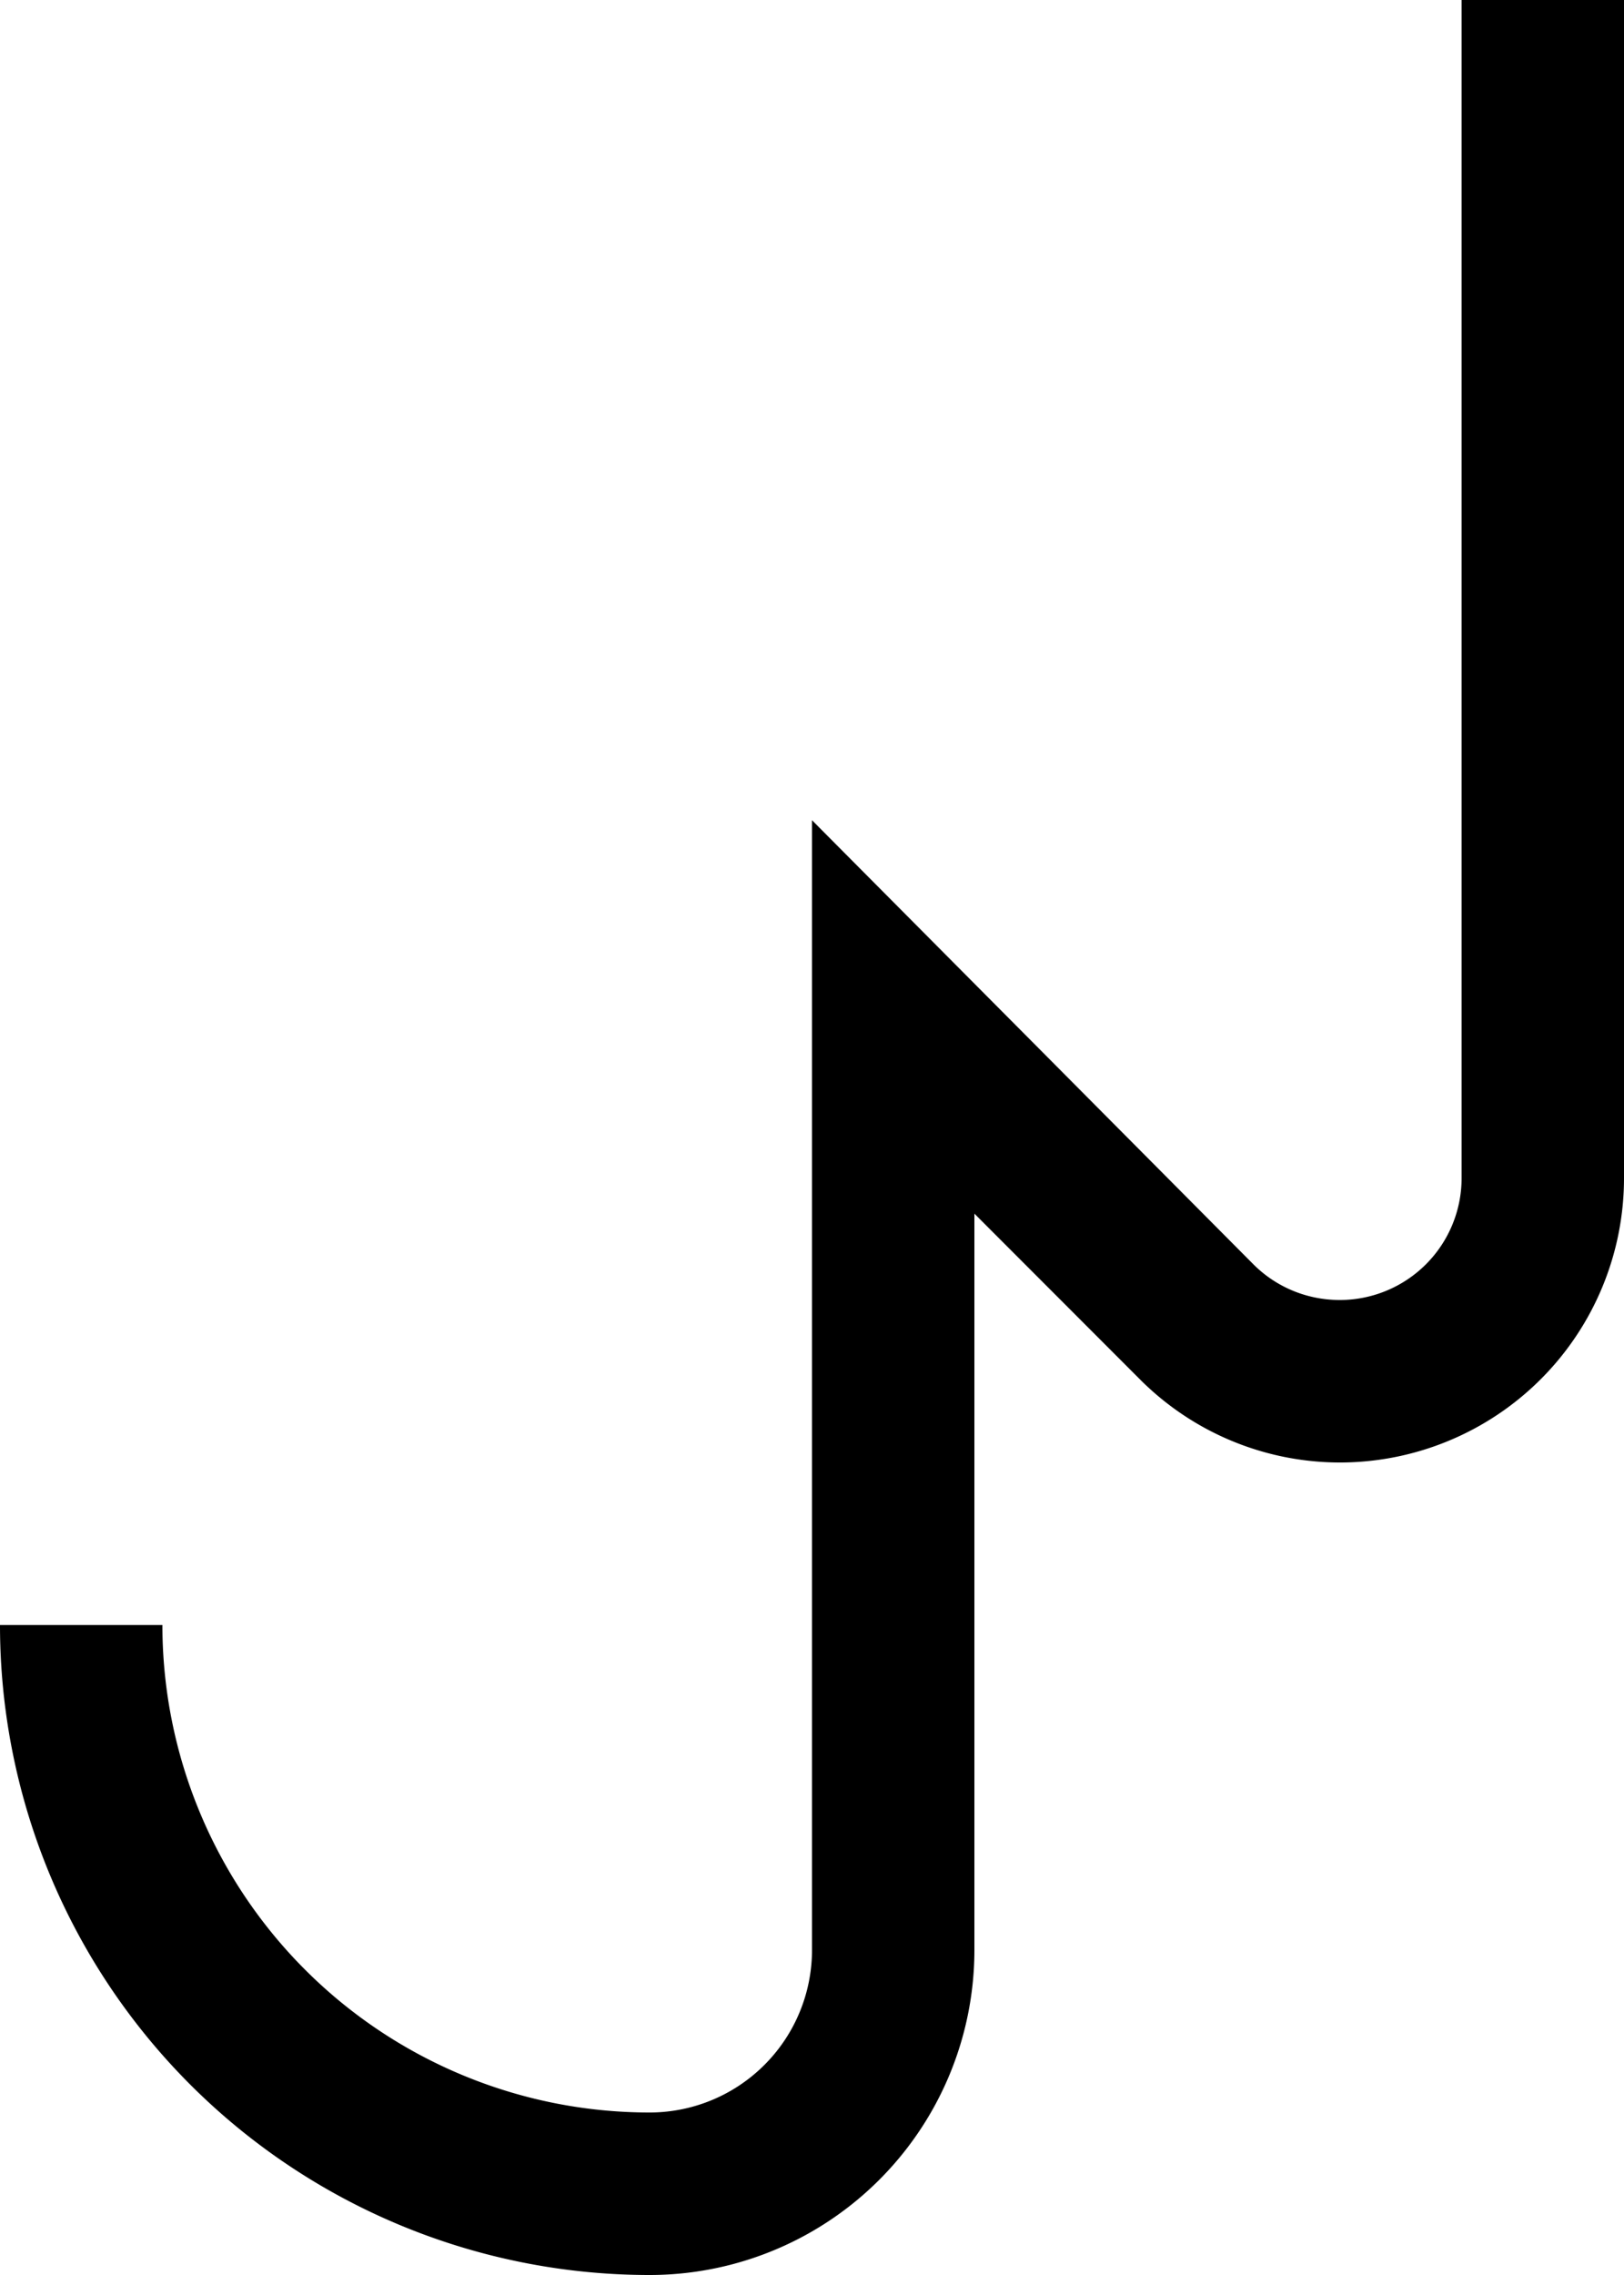 <svg xmlns="http://www.w3.org/2000/svg" version="1.0" width="20" height="28"><path d="M18 0v14.5a1.5 1.5 0 0 1-1.5 1.5c-.414 0-.791-.166-1.063-.438L10 10.095V24a2 2 0 0 1-2 2 6 6 0 0 1-6-6H0a8 8 0 0 0 8 8 4 4 0 0 0 4-4v-9.063l2.031 2.032A3.48 3.48 0 0 0 16.5 18a3.5 3.5 0 0 0 3.5-3.5V0h-2z"/></svg>
